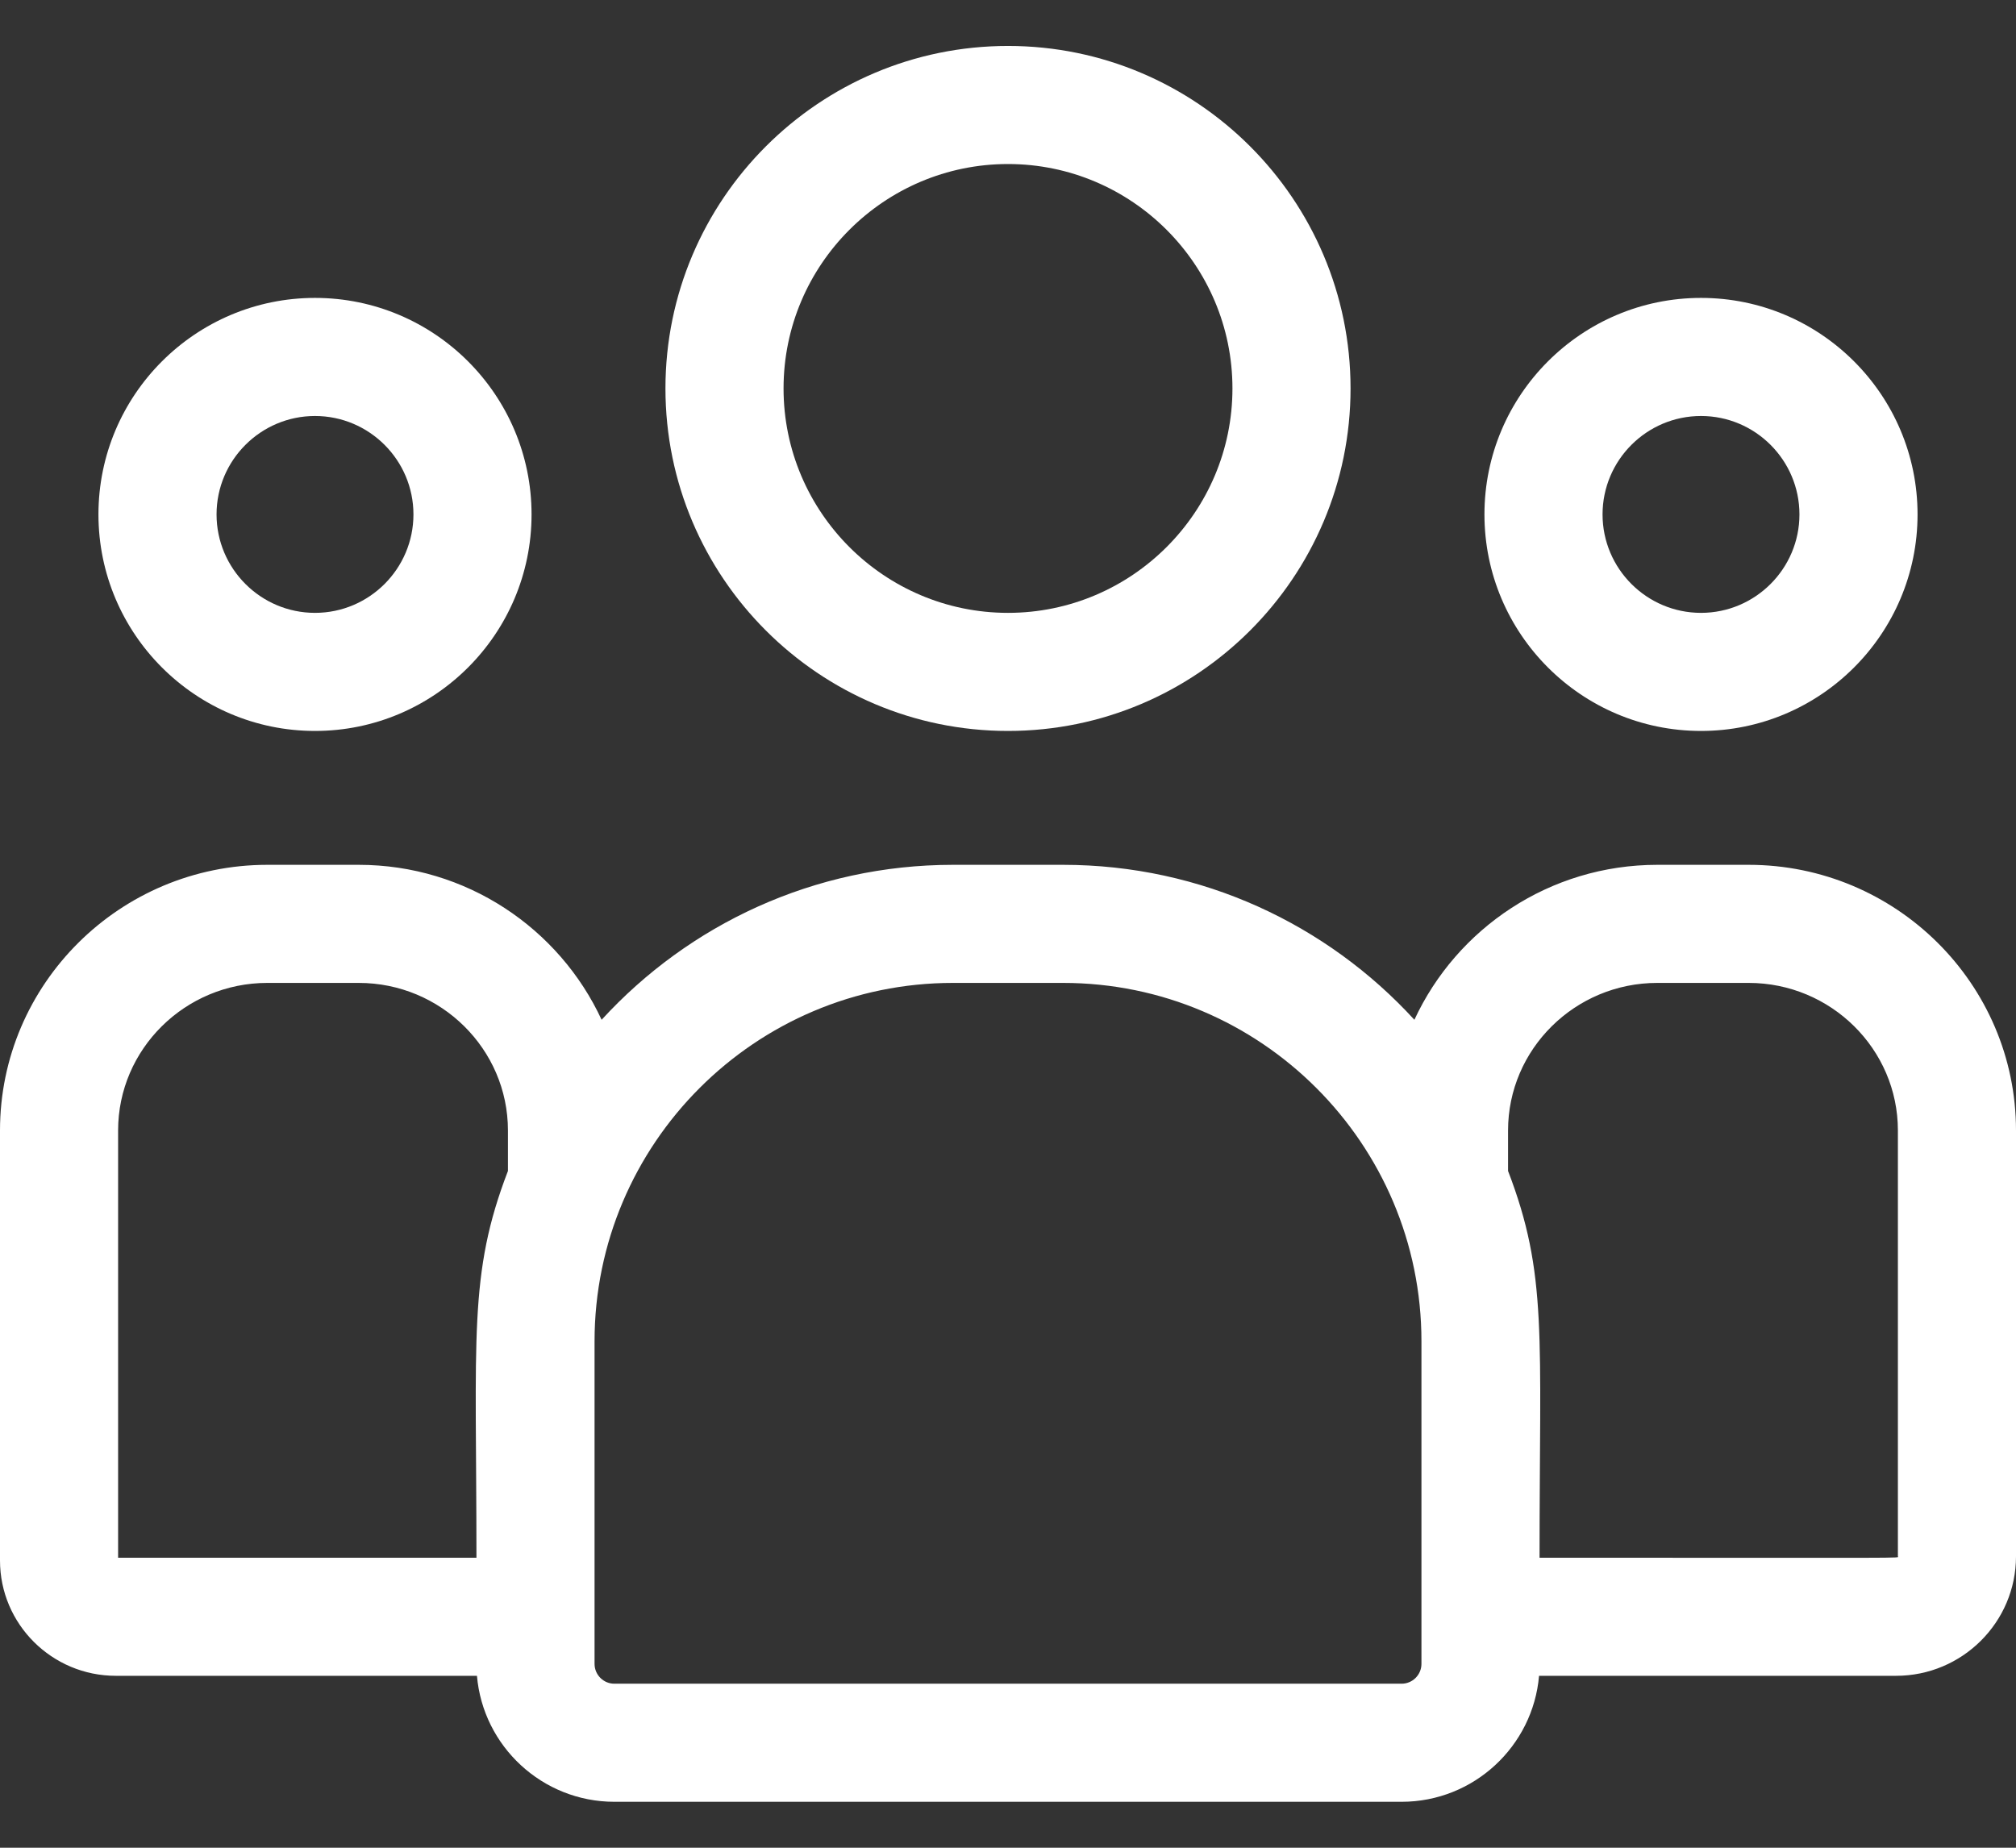 <svg width="24" height="22" viewBox="0 0 24 22" fill="none" xmlns="http://www.w3.org/2000/svg">
<rect x="0" y="0" width="24" height="22" fill="#333333" stroke="none"/>
<path d="M12 8.703C14.249 8.703 16.078 6.874 16.078 4.625C16.078 2.376 14.249 0.547 12 0.547C9.751 0.547 7.922 2.376 7.922 4.625C7.922 6.874 9.751 8.703 12 8.703ZM12 1.953C13.473 1.953 14.672 3.152 14.672 4.625C14.672 6.098 13.473 7.297 12 7.297C10.527 7.297 9.328 6.098 9.328 4.625C9.328 3.152 10.527 1.953 12 1.953Z" fill="white"/>
<path d="M20.25 8.703C21.672 8.703 22.828 7.547 22.828 6.125C22.828 4.703 21.672 3.547 20.25 3.547C18.828 3.547 17.672 4.703 17.672 6.125C17.672 7.547 18.828 8.703 20.25 8.703ZM20.25 4.953C20.896 4.953 21.422 5.479 21.422 6.125C21.422 6.771 20.896 7.297 20.25 7.297C19.604 7.297 19.078 6.771 19.078 6.125C19.078 5.479 19.604 4.953 20.25 4.953Z" fill="white"/>
<path d="M20.817 10.297H19.73C18.448 10.297 17.342 11.054 16.838 12.142C15.8 11.008 14.309 10.297 12.655 10.297H11.345C9.691 10.297 8.2 11.008 7.162 12.142C6.658 11.054 5.552 10.297 4.27 10.297H3.183C1.428 10.297 0 11.716 0 13.46V18.58C0 19.337 0.618 19.953 1.379 19.953H5.678C5.75 20.792 6.456 21.453 7.314 21.453H16.686C17.544 21.453 18.25 20.792 18.322 19.953H22.572C23.36 19.953 24 19.315 24 18.531V13.46C24 11.716 22.572 10.297 20.817 10.297ZM1.406 13.46C1.406 12.492 2.203 11.703 3.183 11.703H4.27C5.25 11.703 6.047 12.492 6.047 13.46V13.942C5.574 15.173 5.672 15.911 5.672 18.547H1.406V13.46ZM16.922 19.811C16.922 19.941 16.816 20.047 16.686 20.047H7.313C7.184 20.047 7.078 19.941 7.078 19.811V15.97C7.078 13.617 8.992 11.703 11.345 11.703H12.655C15.008 11.703 16.922 13.617 16.922 15.97V19.811ZM22.594 18.531C22.594 18.555 22.856 18.547 18.328 18.547C18.328 15.891 18.425 15.171 17.953 13.942V13.46C17.953 12.492 18.75 11.703 19.73 11.703H20.817C21.797 11.703 22.594 12.492 22.594 13.46V18.531Z" fill="white"/>
<path d="M3.75 8.703C5.172 8.703 6.328 7.547 6.328 6.125C6.328 4.703 5.172 3.547 3.75 3.547C2.328 3.547 1.172 4.703 1.172 6.125C1.172 7.547 2.328 8.703 3.75 8.703ZM3.75 4.953C4.396 4.953 4.922 5.479 4.922 6.125C4.922 6.771 4.396 7.297 3.75 7.297C3.104 7.297 2.578 6.771 2.578 6.125C2.578 5.479 3.104 4.953 3.75 4.953Z" fill="white"/>
</svg>
